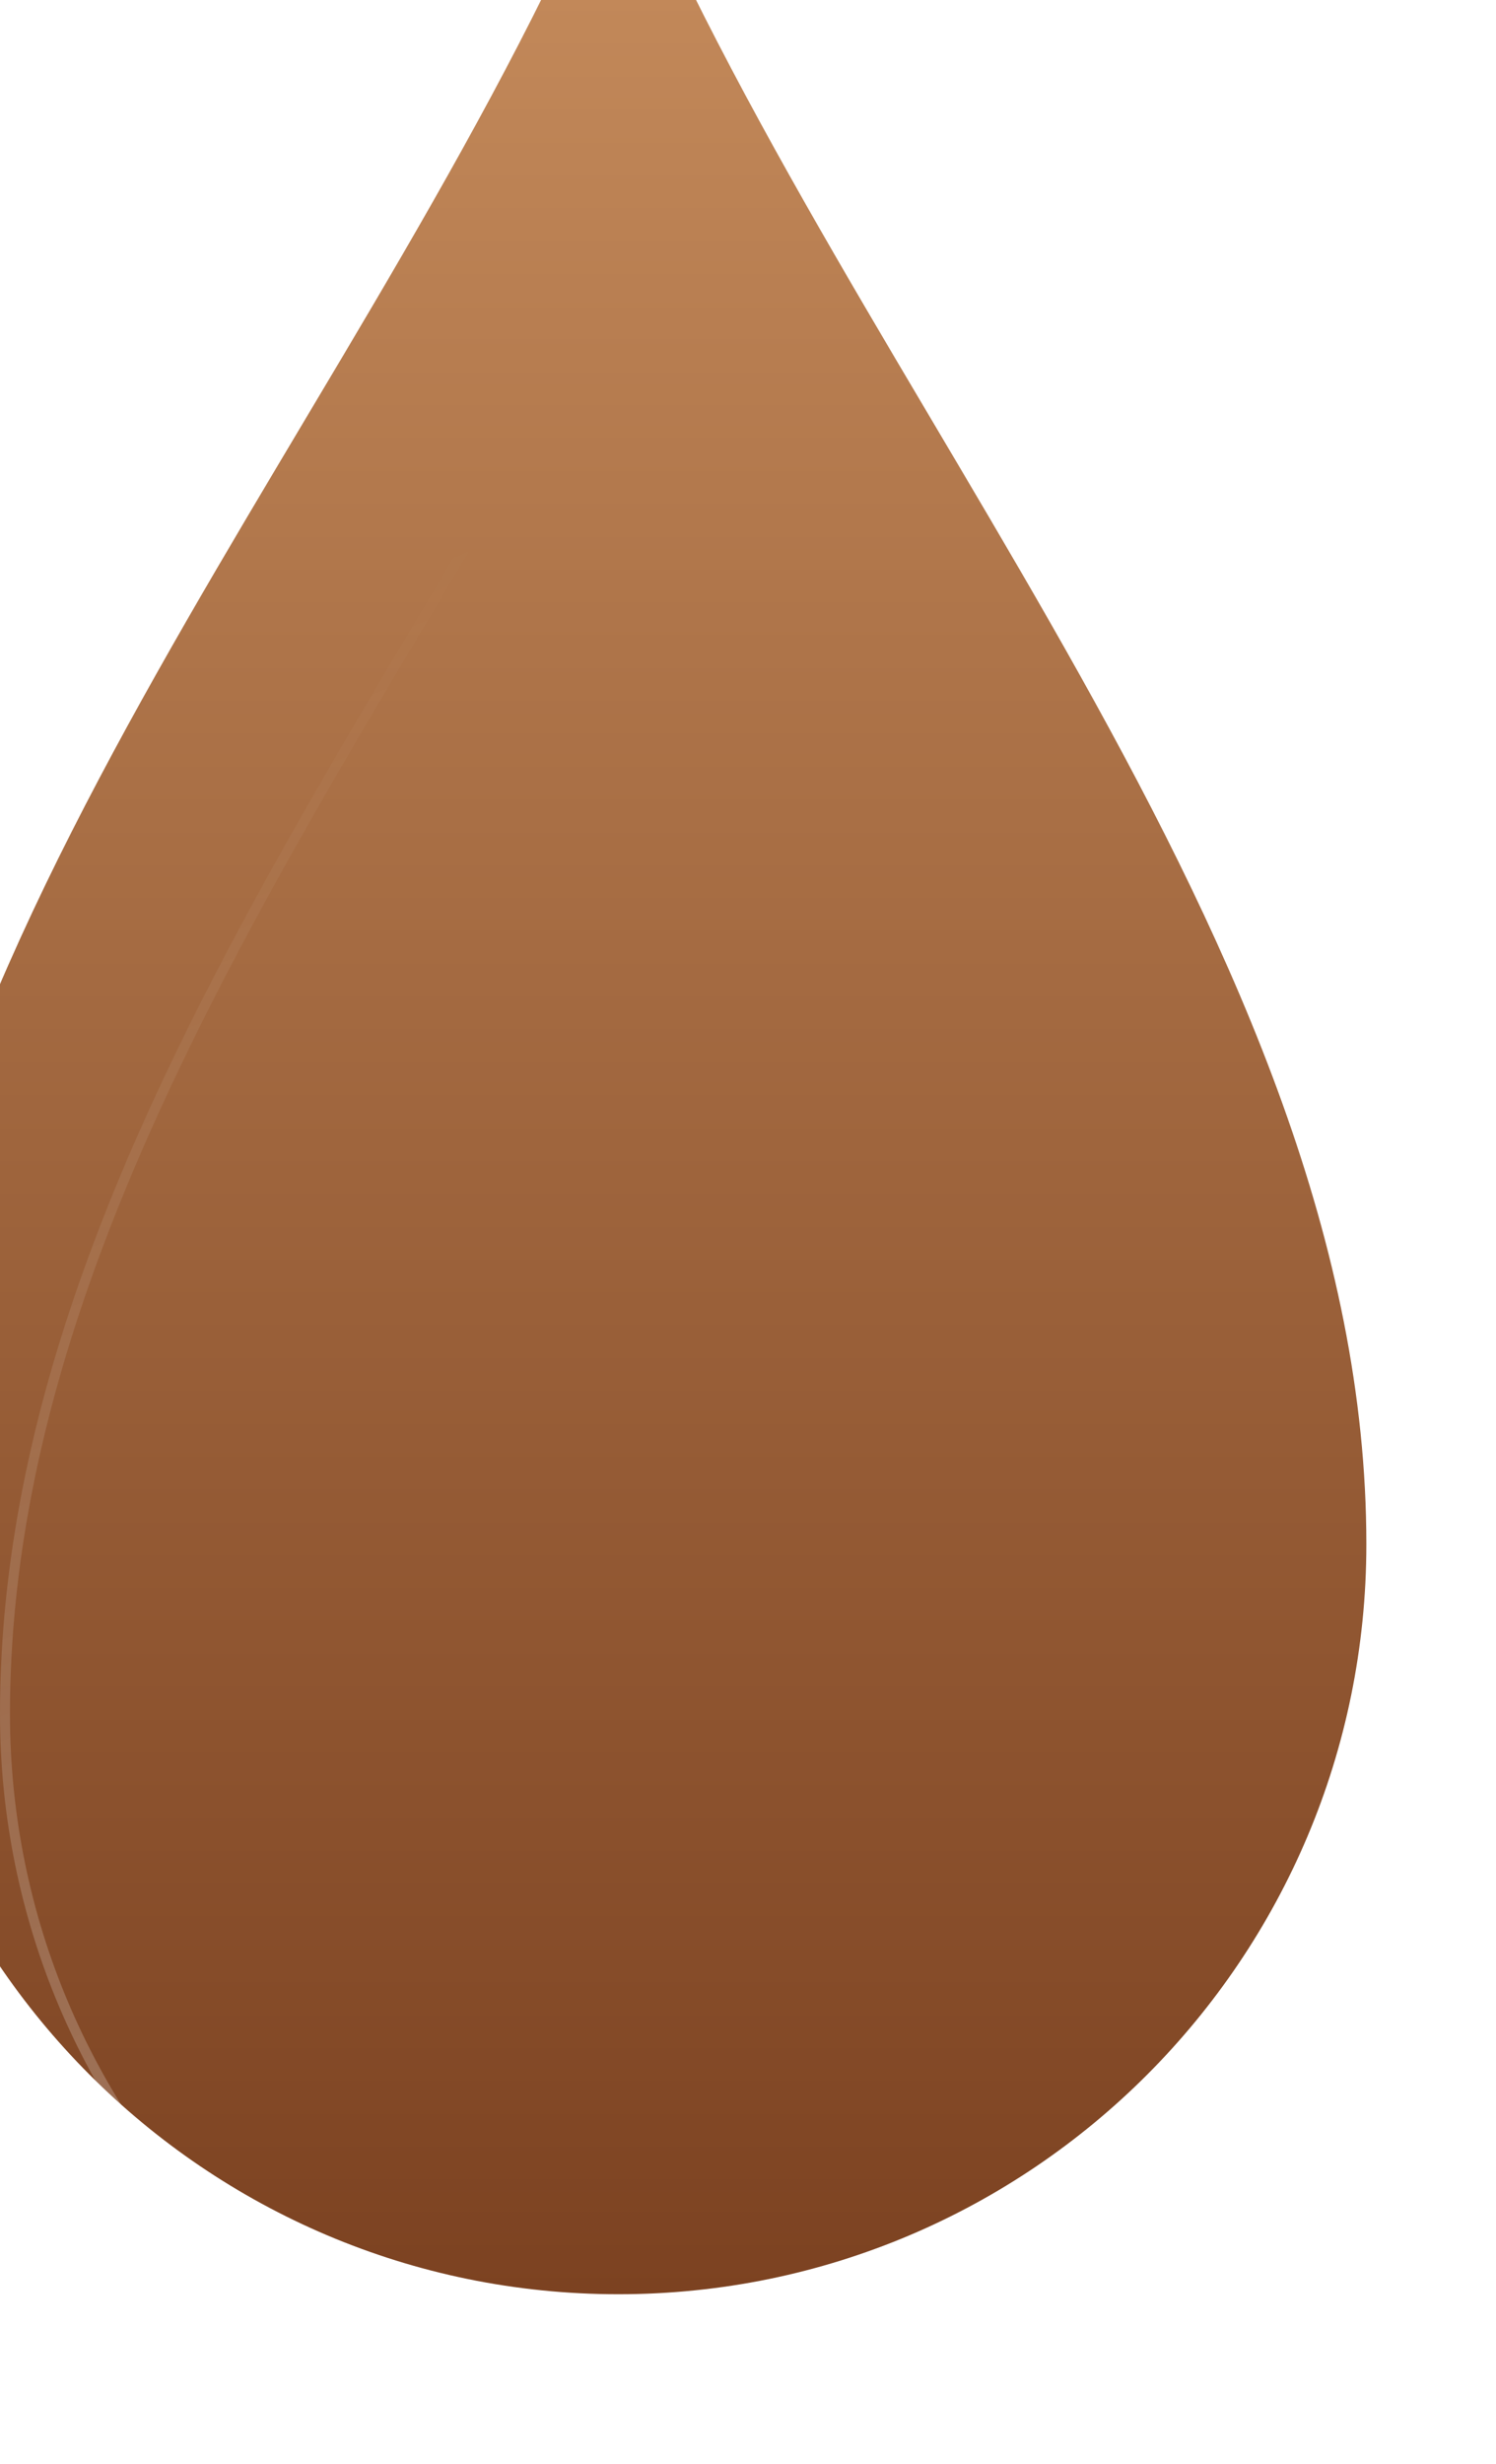 <svg width="150" height="247" viewBox="0 0 150 247" fill="none" xmlns="http://www.w3.org/2000/svg">
<g filter="url(#filter0_ii_3597_4320)">
<path d="M0 171.816C0 213.339 33.579 247.001 75 247.001C116.421 247.001 150 213.339 150 171.816C150 111.72 98.5 57.001 75 0.001C51.5 57.501 0 110.661 0 171.816Z" fill="url(#paint0_linear_3597_4320)"/>
</g>
<path d="M0.5 171.816C0.5 213.064 33.856 246.501 75 246.501C116.144 246.501 149.5 213.064 149.5 171.816C149.5 141.904 136.682 113.297 120.876 84.991C116.123 76.48 111.098 67.993 106.074 59.509C94.631 40.184 83.195 20.87 75.002 1.309C66.739 21.203 55.176 40.603 43.635 59.967C38.708 68.234 33.784 76.494 29.123 84.783C13.318 112.892 0.5 141.375 0.5 171.816Z" stroke="url(#paint1_linear_3597_4320)"/>
<defs>
<filter id="filter0_ii_3597_4320" x="-11" y="-12.999" width="161" height="260" filterUnits="userSpaceOnUse" color-interpolation-filters="sRGB">
<feFlood flood-opacity="0" result="BackgroundImageFix"/>
<feBlend mode="normal" in="SourceGraphic" in2="BackgroundImageFix" result="shape"/>
<feColorMatrix in="SourceAlpha" type="matrix" values="0 0 0 0 0 0 0 0 0 0 0 0 0 0 0 0 0 0 127 0" result="hardAlpha"/>
<feOffset dx="-11" dy="-14"/>
<feGaussianBlur stdDeviation="6.5"/>
<feComposite in2="hardAlpha" operator="arithmetic" k2="-1" k3="1"/>
<feColorMatrix type="matrix" values="0 0 0 0 0.346 0 0 0 0 0.183 0 0 0 0 0.085 0 0 0 1 0"/>
<feBlend mode="normal" in2="shape" result="effect1_innerShadow_3597_4320"/>
<feColorMatrix in="SourceAlpha" type="matrix" values="0 0 0 0 0 0 0 0 0 0 0 0 0 0 0 0 0 0 127 0" result="hardAlpha"/>
<feOffset dx="-2" dy="-3"/>
<feGaussianBlur stdDeviation="1"/>
<feComposite in2="hardAlpha" operator="arithmetic" k2="-1" k3="1"/>
<feColorMatrix type="matrix" values="0 0 0 0 0.718 0 0 0 0 0.508 0 0 0 0 0.314 0 0 0 0.49 0"/>
<feBlend mode="normal" in2="effect1_innerShadow_3597_4320" result="effect2_innerShadow_3597_4320"/>
</filter>
<linearGradient id="paint0_linear_3597_4320" x1="75" y1="0.001" x2="75" y2="247.001" gradientUnits="userSpaceOnUse">
<stop stop-color="#C78D5D"/>
<stop offset="1" stop-color="#7C4221"/>
</linearGradient>
<linearGradient id="paint1_linear_3597_4320" x1="168" y1="239.501" x2="80" y2="39.501" gradientUnits="userSpaceOnUse">
<stop stop-color="white" stop-opacity="0.37"/>
<stop offset="1" stop-color="white" stop-opacity="0"/>
</linearGradient>
</defs>
</svg>
